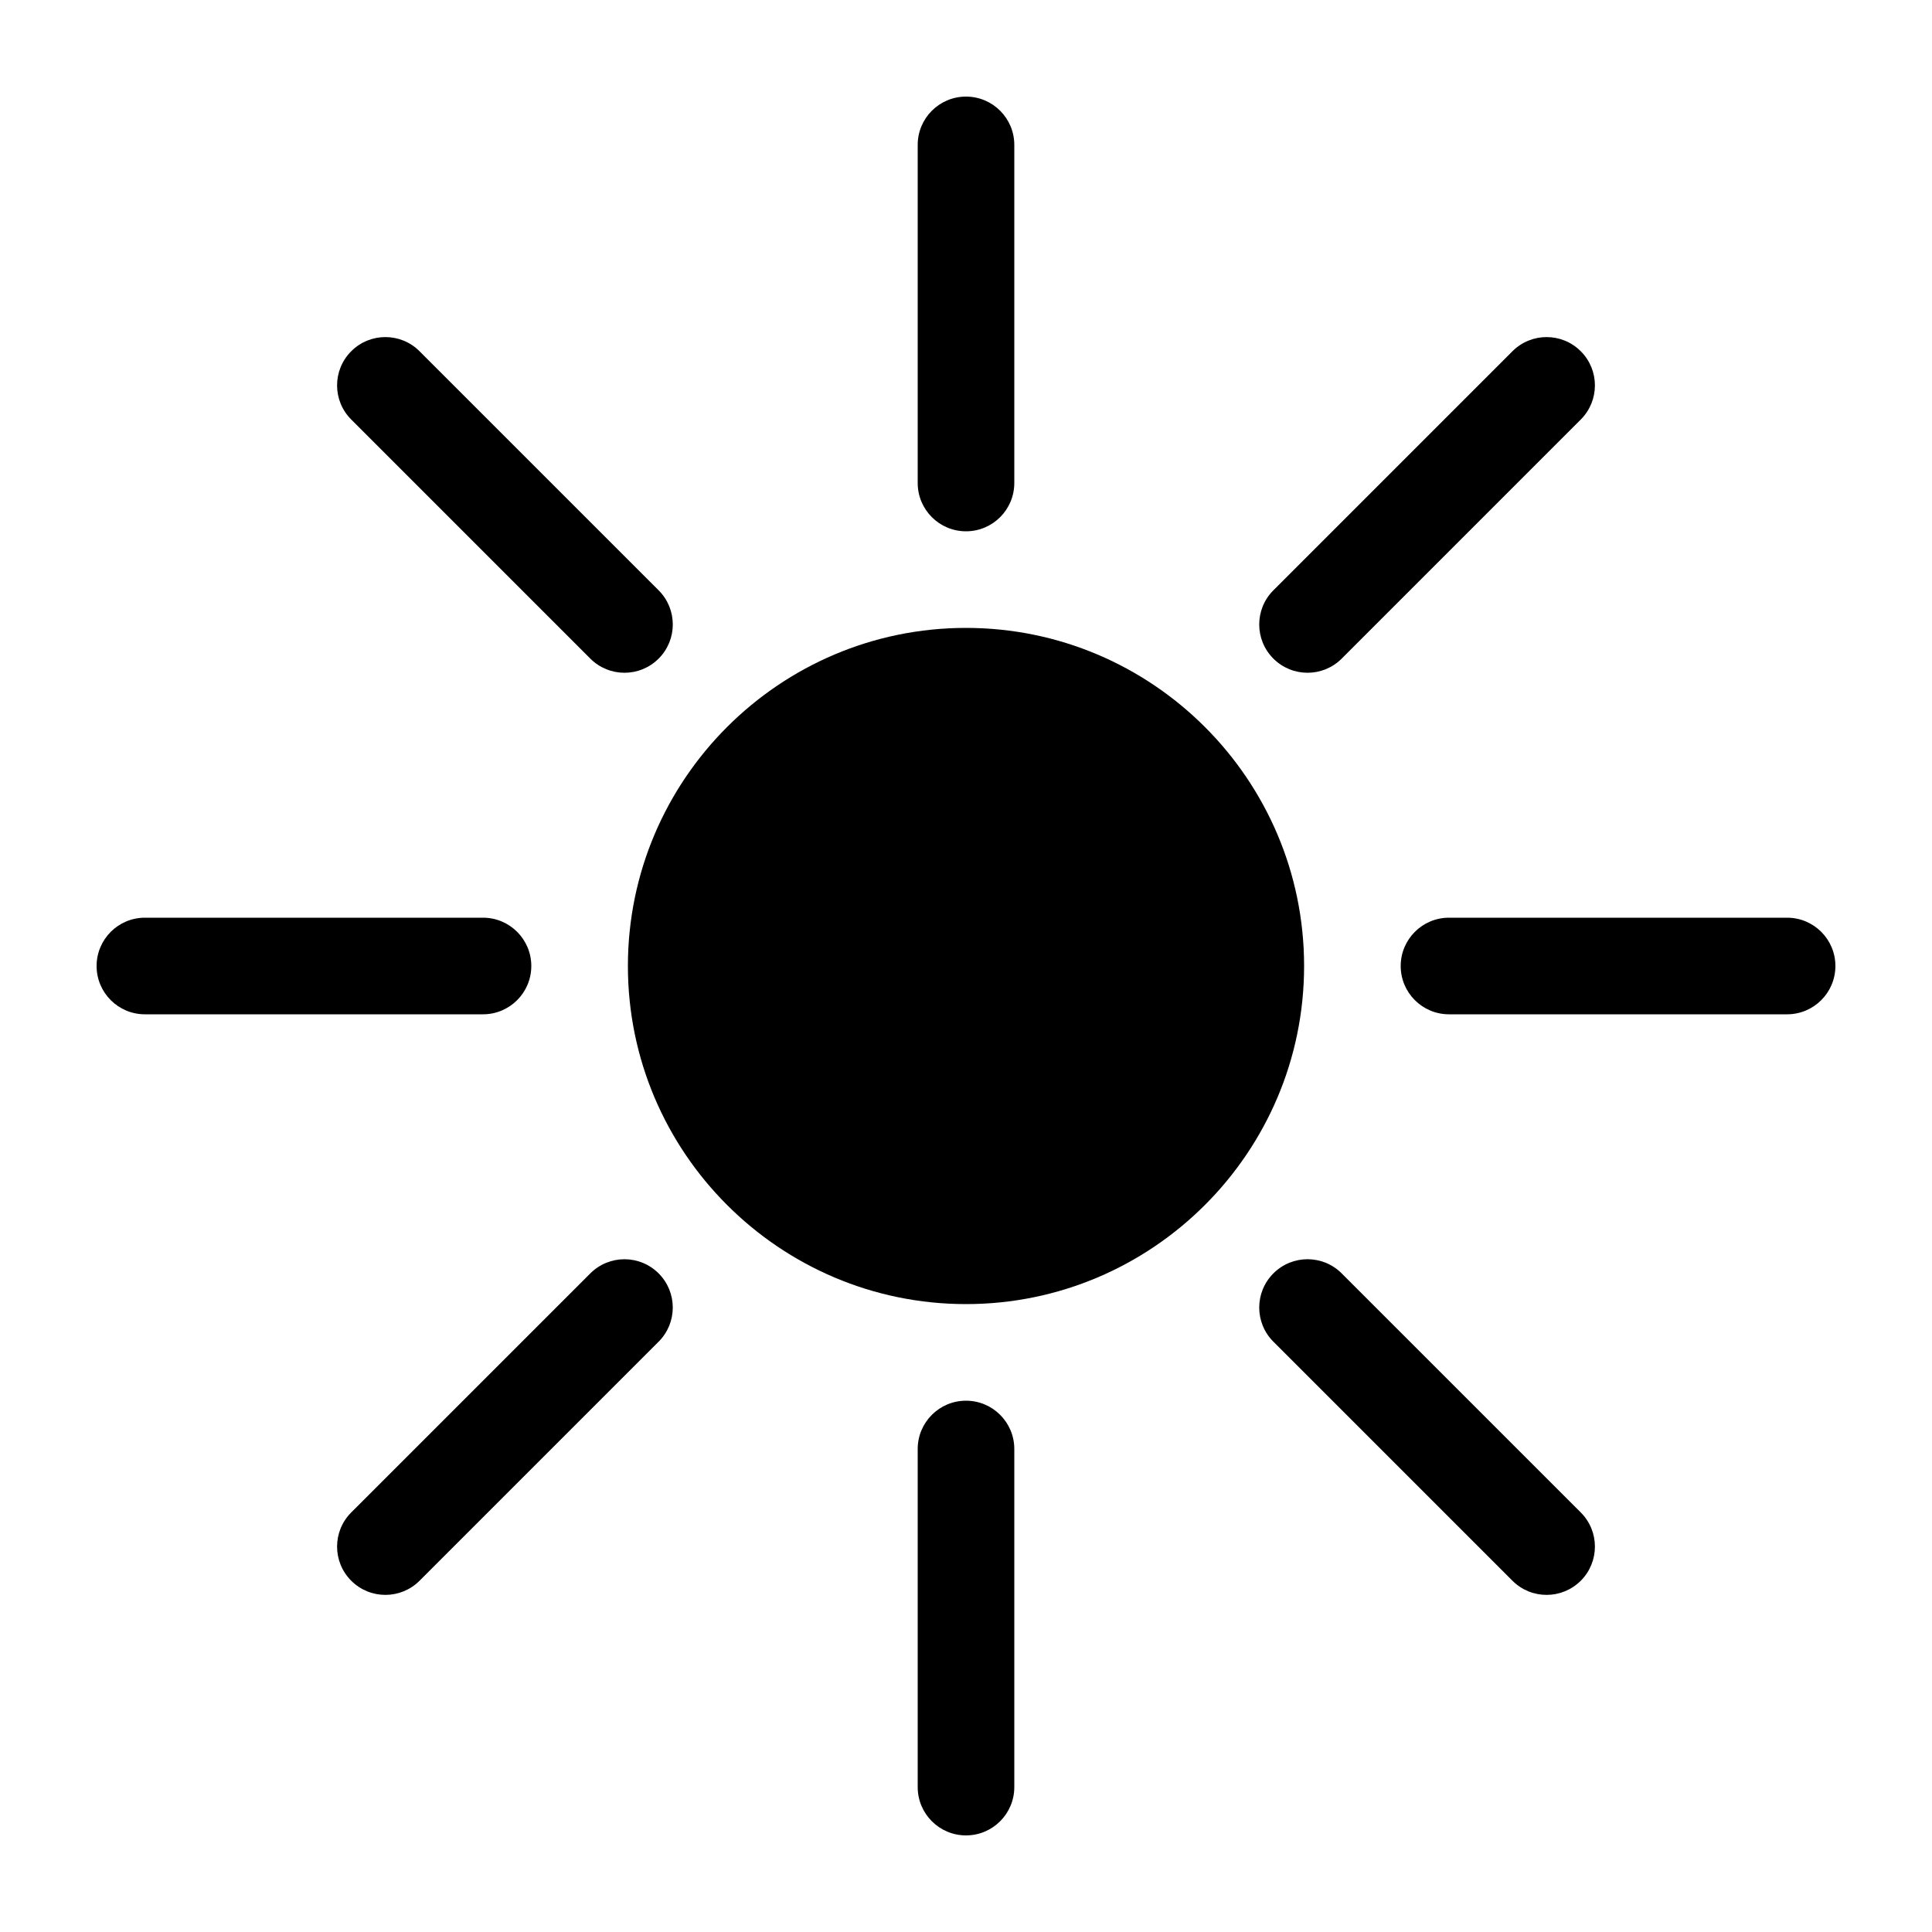<svg fill="#000000" xmlns="http://www.w3.org/2000/svg" xmlns:xlink="http://www.w3.org/1999/xlink" version="1.1" x="0px" y="0px" viewBox="0 0 100 100" enable-background="new 0 0 100 100" xml:space="preserve"><path fill="none" d="M50,37.5c-6.893,0-12.5,5.607-12.5,12.5S43.107,62.5,50,62.5V37.5z"></path><path d="M50,27.5c1.381,0,2.5-1.119,2.5-2.5V7.5C52.5,6.119,51.381,5,50,5s-2.5,1.119-2.5,2.5V25C47.5,26.381,48.619,27.5,50,27.5z"></path><path d="M50,72.5c-1.381,0-2.5,1.119-2.5,2.5v17.5c0,1.381,1.119,2.5,2.5,2.5s2.5-1.119,2.5-2.5V75C52.5,73.619,51.381,72.5,50,72.5  z"></path><path d="M30.555,34.09c0.488,0.488,1.128,0.732,1.768,0.732s1.28-0.244,1.768-0.732c0.977-0.976,0.977-2.559,0-3.535L21.715,18.18  c-0.976-0.977-2.56-0.977-3.535,0c-0.977,0.976-0.977,2.559,0,3.535L30.555,34.09z"></path><path d="M69.445,65.91c-0.977-0.977-2.559-0.977-3.535,0s-0.977,2.559,0,3.535l12.374,12.374c0.488,0.488,1.128,0.732,1.768,0.732  s1.279-0.244,1.768-0.732c0.977-0.977,0.977-2.559,0-3.535L69.445,65.91z"></path><path d="M27.5,50c0-1.381-1.119-2.5-2.5-2.5H7.5C6.119,47.5,5,48.619,5,50s1.119,2.5,2.5,2.5H25C26.381,52.5,27.5,51.381,27.5,50z"></path><path d="M92.5,47.5H75c-1.381,0-2.5,1.119-2.5,2.5s1.119,2.5,2.5,2.5h17.5c1.381,0,2.5-1.119,2.5-2.5S93.881,47.5,92.5,47.5z"></path><path d="M67.678,34.822c0.64,0,1.279-0.244,1.768-0.732l12.374-12.375c0.977-0.976,0.977-2.559,0-3.535  c-0.977-0.977-2.559-0.977-3.535,0L65.91,30.555c-0.977,0.976-0.977,2.559,0,3.535C66.398,34.578,67.038,34.822,67.678,34.822z"></path><path d="M30.555,65.91L18.18,78.284c-0.977,0.976-0.977,2.559,0,3.535c0.488,0.488,1.128,0.732,1.768,0.732s1.28-0.244,1.768-0.732  L34.09,69.445c0.977-0.976,0.977-2.559,0-3.535C33.114,64.934,31.53,64.934,30.555,65.91z"></path><path d="M50,32.5c-9.649,0-17.5,7.851-17.5,17.5S40.351,67.5,50,67.5S67.5,59.649,67.5,50S59.649,32.5,50,32.5z"></path></svg>